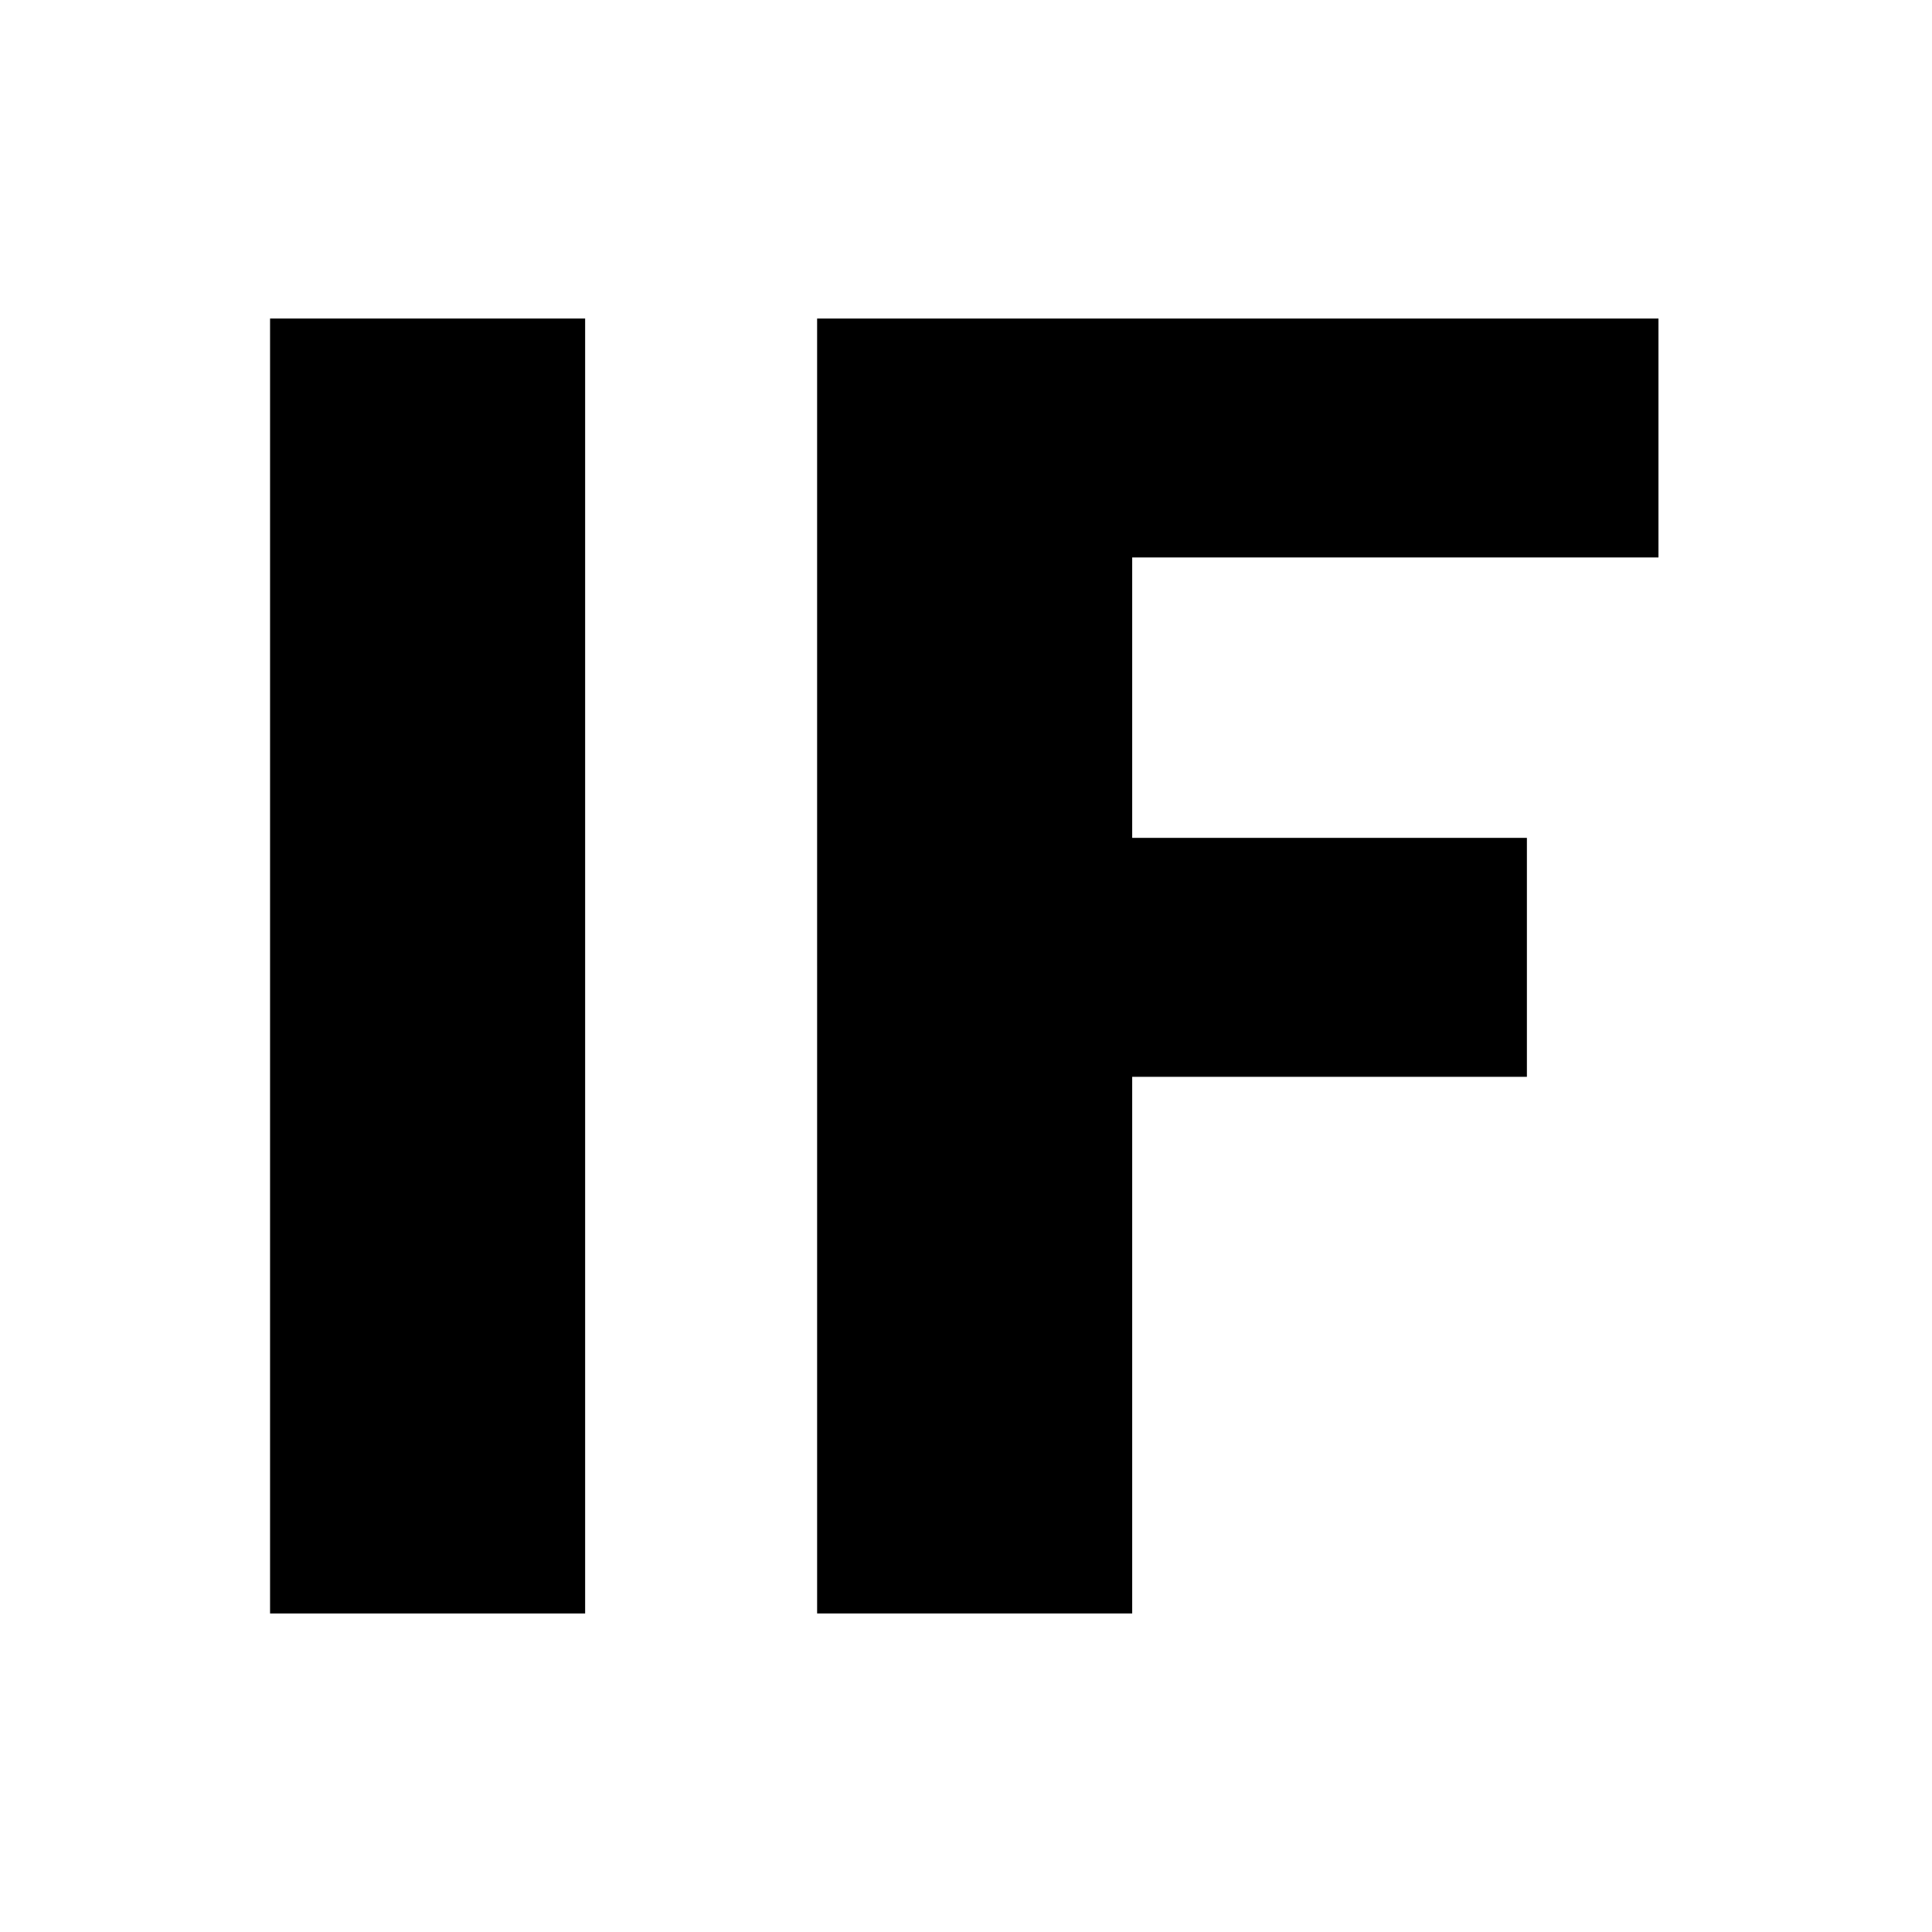 <?xml version="1.0" standalone="no"?>
<!DOCTYPE svg PUBLIC "-//W3C//DTD SVG 20010904//EN"
 "http://www.w3.org/TR/2001/REC-SVG-20010904/DTD/svg10.dtd">
<svg version="1.0" xmlns="http://www.w3.org/2000/svg"
 width="558pt" height="558pt" viewBox="0 0 558 558"
 preserveAspectRatio="xMidYMid meet">
<g transform="translate(0,558) scale(0.1,-0.1)"
fill="#000000" stroke="none">
<path d="M780 2790 l0 -1870 455 0 455 0 0 1870 0 1870 -455 0 -455 0 0 -1870z"/>
<path d="M2360 2790 l0 -1870 455 0 455 0 0 775 0 775 570 0 570 0 0 345 0
345 -570 0 -570 0 0 405 0 405 760 0 760 0 0 345 0 345 -1215 0 -1215 0 0
-1870z"/>
</g>
</svg>
